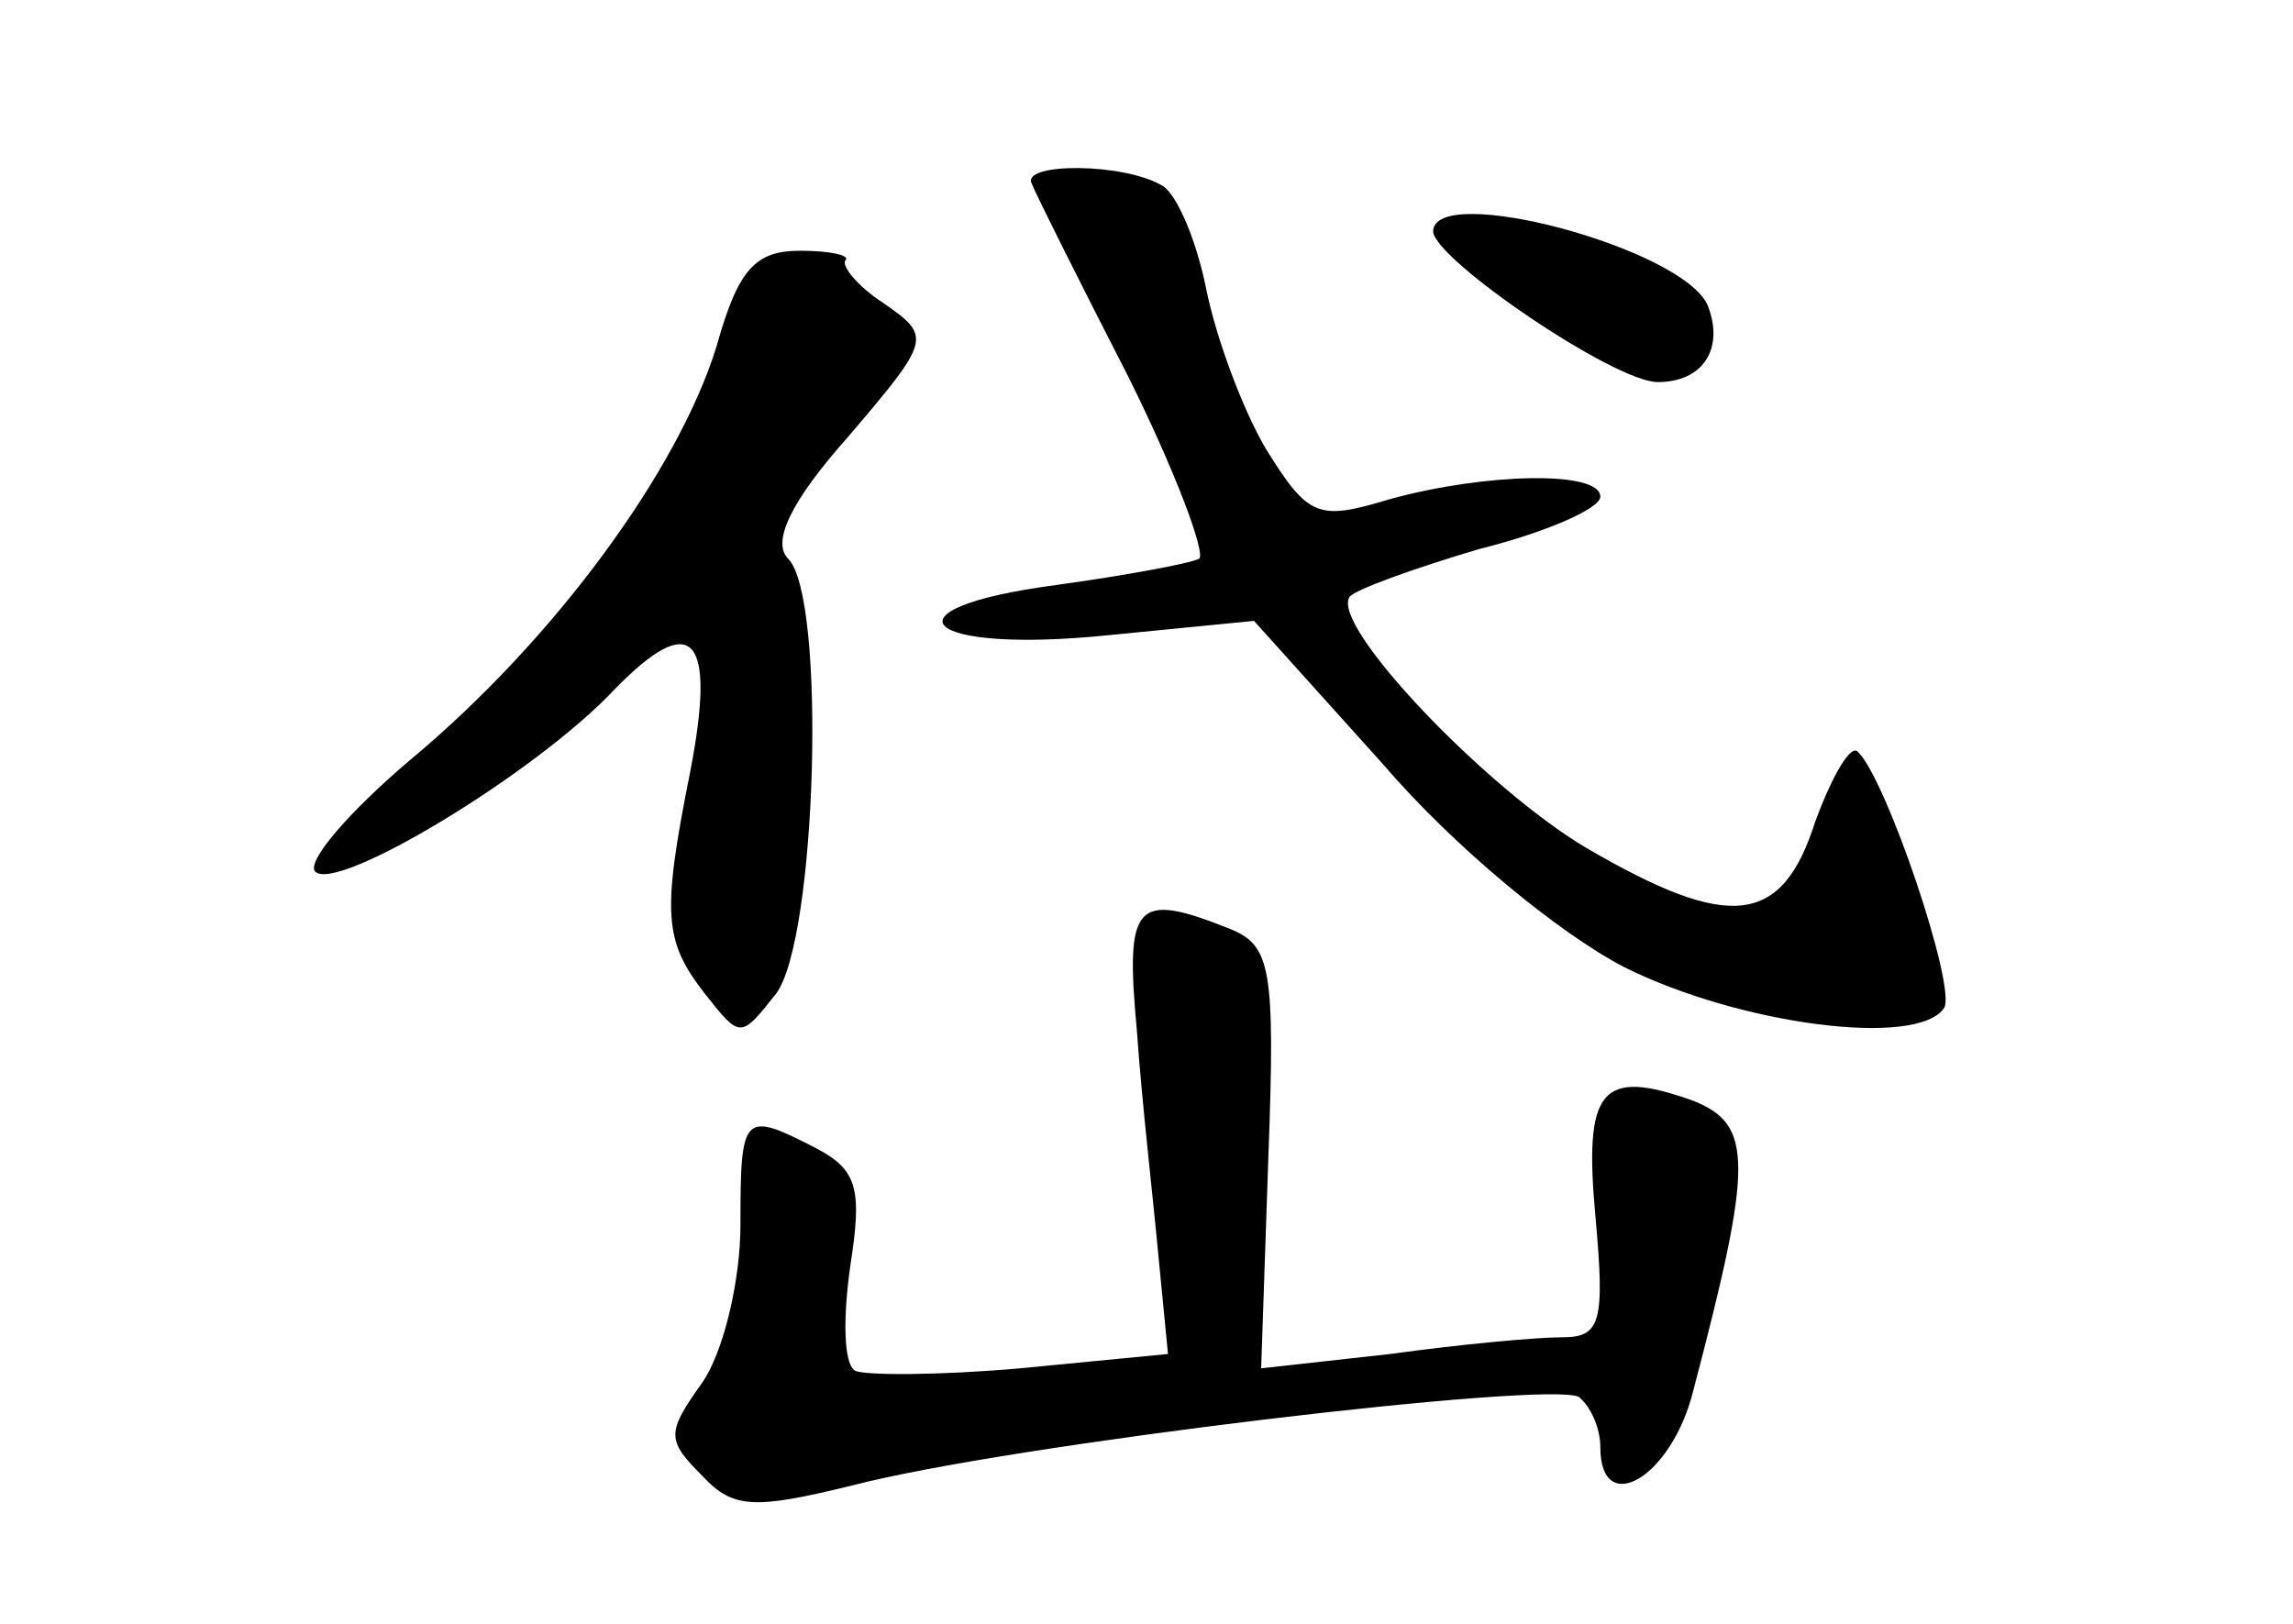 <?xml version="1.0" standalone="no"?>
<!DOCTYPE svg PUBLIC "-//W3C//DTD SVG 20010904//EN"
 "http://www.w3.org/TR/2001/REC-SVG-20010904/DTD/svg10.dtd">
<svg version="1.0" xmlns="http://www.w3.org/2000/svg"
 width="96pt" height="68pt" viewBox="0 0 96 68"
 preserveAspectRatio="xMidYMid meet">
<g transform="translate(0,68) scale(0.1,-0.1)"
fill="#000000" stroke="none">
<path d="M432 603 c2 -5 20 -41 40 -80 20 -40 33 -75 30 -77 -4 -2 -31 -7 -60
-11 -75 -10 -56 -29 22 -21 l61 6 54 -60 c30 -35 74 -71 101 -85 48 -24 123
-34 134 -17 5 9 -24 95 -36 107 -3 4 -11 -10 -18 -29 -14 -44 -36 -46 -96 -11
-42 25 -107 93 -99 105 2 3 27 12 54 20 28 7 51 17 51 22 0 11 -48 10 -88 -1
-30 -9 -34 -8 -52 21 -10 17 -21 47 -25 67 -4 20 -12 39 -18 43 -16 10 -60 10
-55 1z"/>
<path d="M600 583 c1 -12 76 -63 94 -63 19 0 28 14 21 32 -10 24 -115 52 -115
31z"/>
<path d="M300 535 c-16 -52 -68 -123 -128 -173 -26 -22 -44 -43 -40 -47 9 -9
92 41 125 76 33 34 43 23 32 -34 -12 -60 -11 -71 6 -93 15 -19 15 -19 30 0 17
23 21 166 5 182 -7 7 1 24 25 51 35 41 35 42 15 56 -11 7 -18 16 -16 18 2 2
-6 4 -19 4 -19 0 -26 -8 -35 -40z"/>
<path d="M476 248 c2 -29 7 -72 9 -94 l4 -41 -62 -6 c-34 -3 -65 -3 -69 -1 -5
3 -5 23 -2 44 5 32 3 40 -14 49 -31 16 -32 15 -32 -32 0 -23 -7 -53 -16 -66
-15 -21 -15 -24 0 -39 13 -14 22 -14 63 -4 65 17 292 44 304 37 5 -4 9 -13 9
-21 0 -30 30 -13 39 24 25 95 25 111 0 121 -39 14 -46 5 -41 -49 4 -44 2 -50
-14 -50 -11 0 -43 -3 -72 -7 l-54 -6 3 88 c3 80 1 89 -16 96 -40 16 -44 11
-39 -43z"/>
</g>
</svg>
